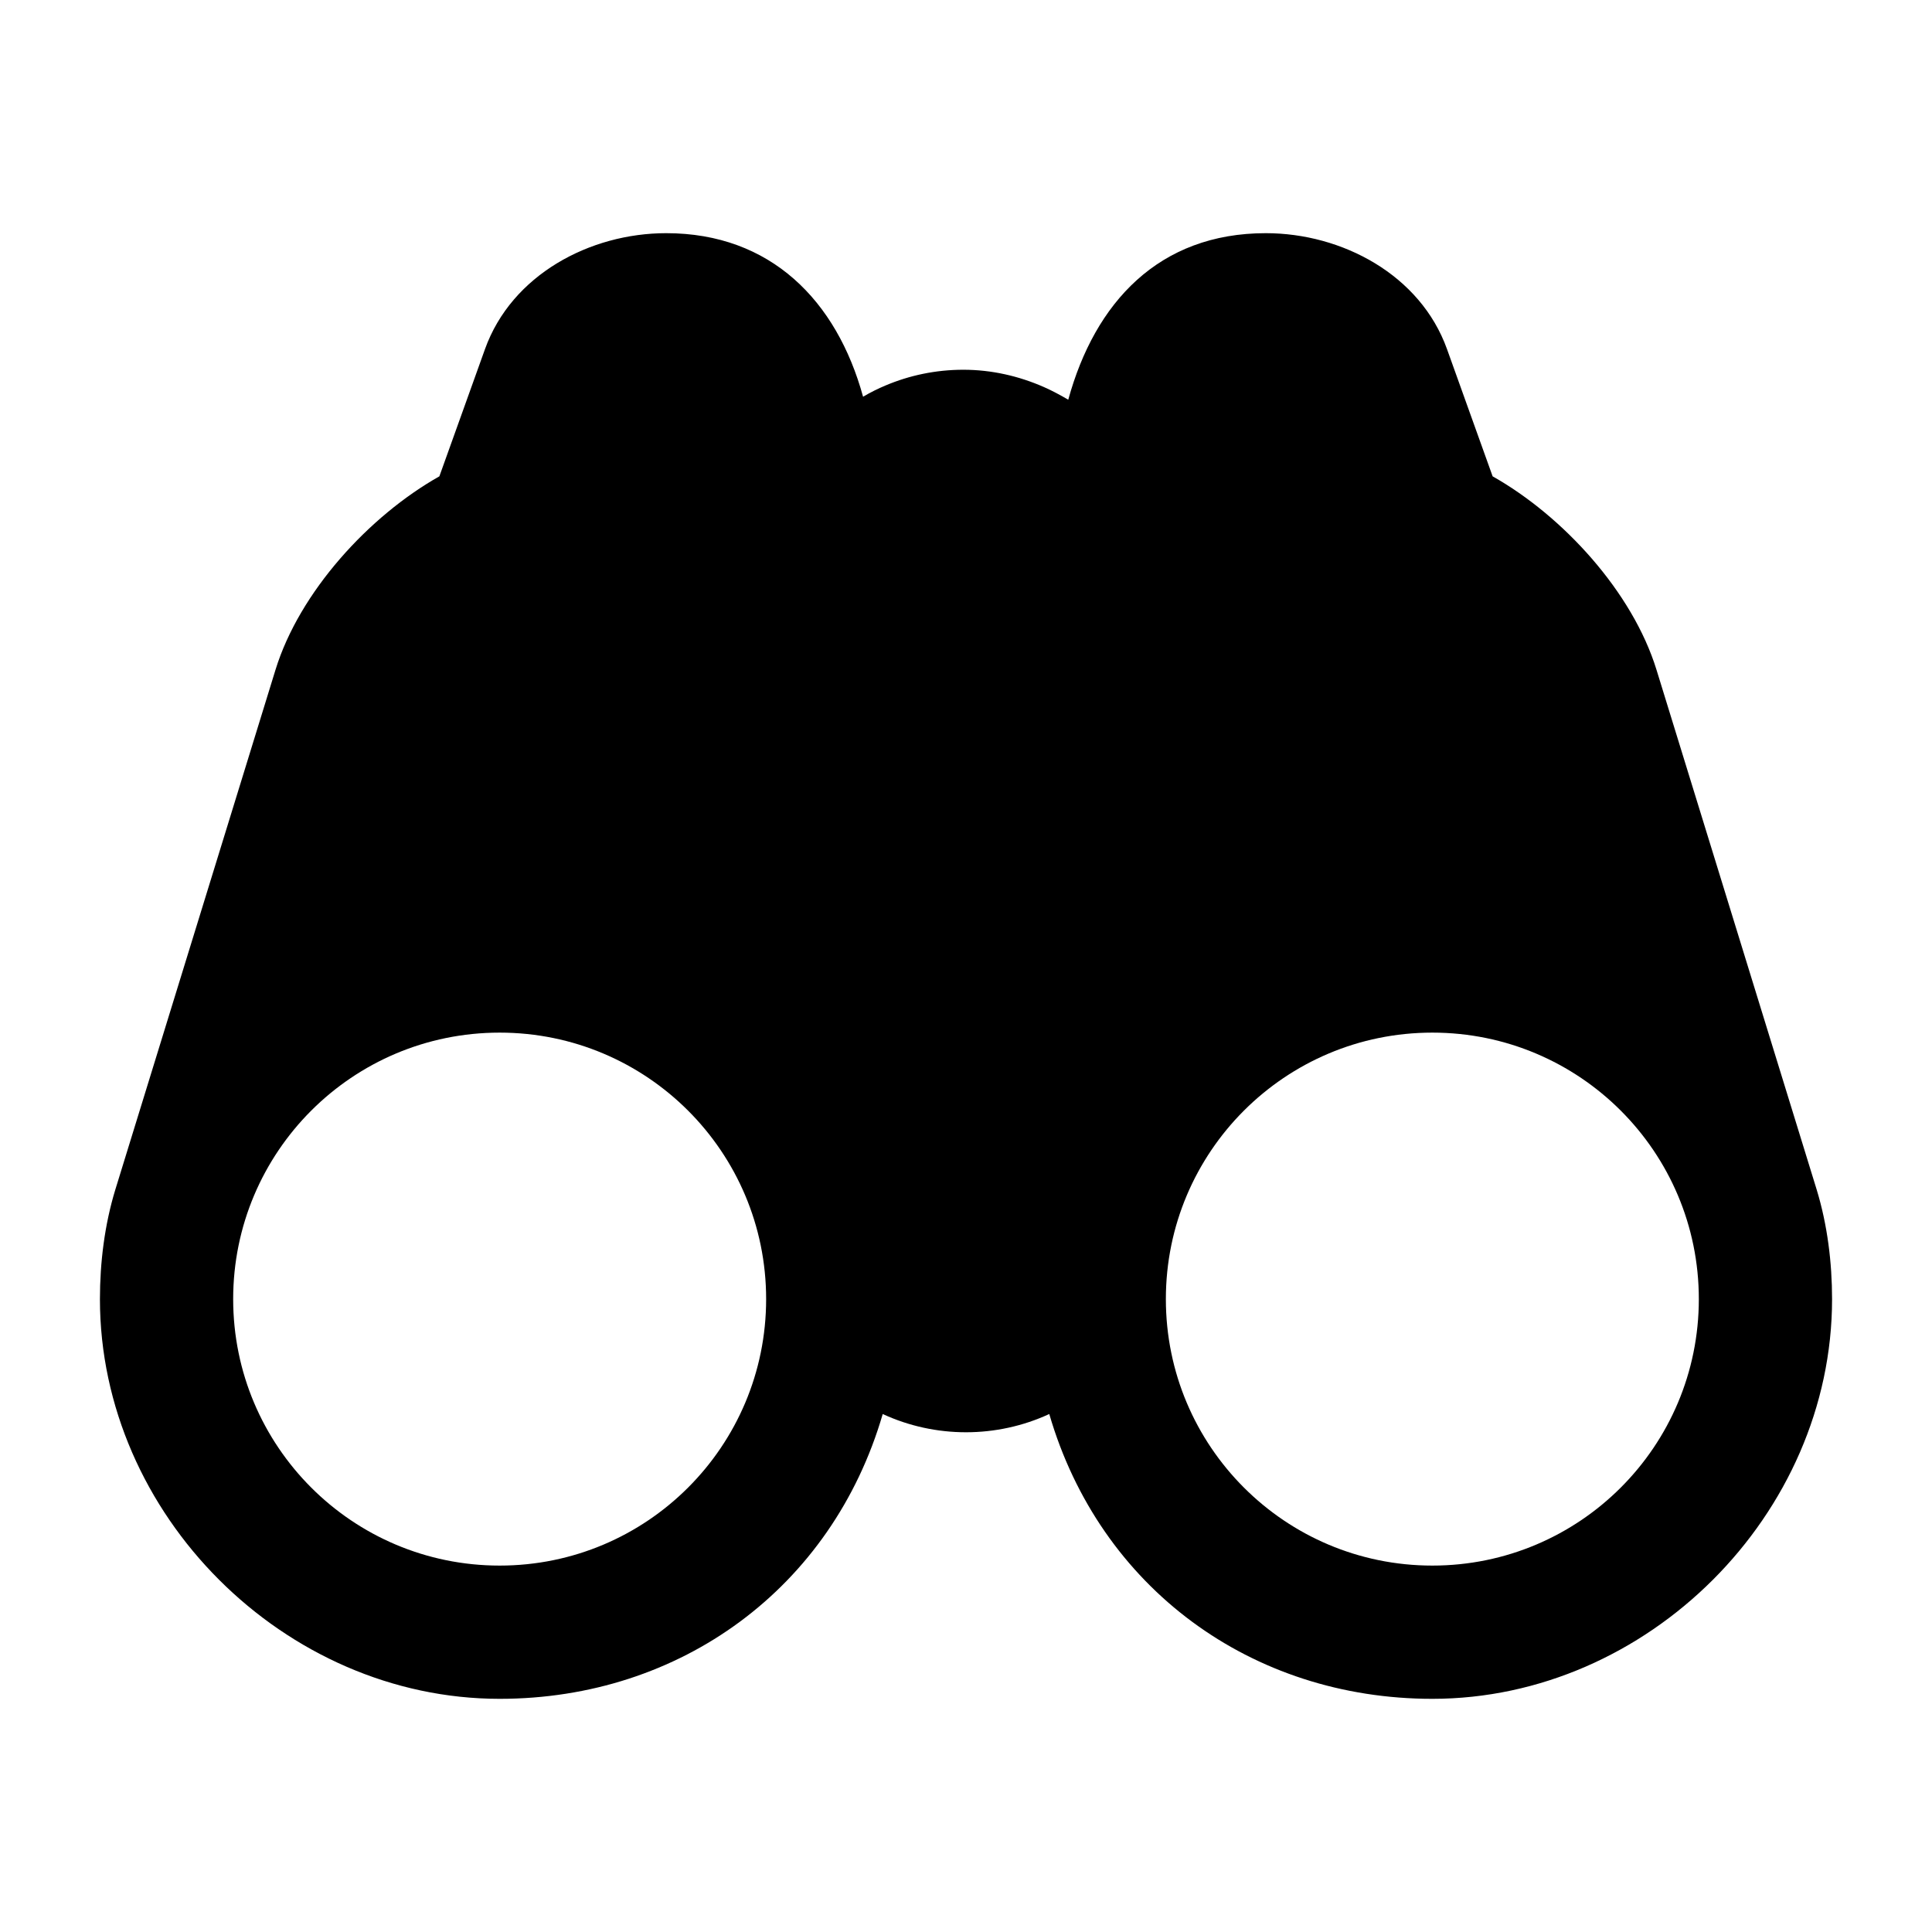 <?xml version="1.0" encoding="UTF-8"?>
<!DOCTYPE svg PUBLIC "-//W3C//DTD SVG 1.1//EN" "http://www.w3.org/Graphics/SVG/1.1/DTD/svg11.dtd">
<svg xmlns="http://www.w3.org/2000/svg" xml:space="preserve" width="580px" height="580px" shape-rendering="geometricPrecision" text-rendering="geometricPrecision" image-rendering="optimizeQuality" fill-rule="nonzero" clip-rule="nonzero" viewBox="0 0 5800 5800" xmlns:xlink="http://www.w3.org/1999/xlink">
	<title>binocular icon</title>
	<desc>binocular icon from the IconExperience.com I-Collection. Copyright by INCORS GmbH (www.incors.com).</desc>
		<path id="curve28"  d="M1500 4700c442,0 800,-358 800,-800 0,-442 -358,-800 -800,-800 -442,0 -800,358 -800,800 0,442 358,800 800,800zm2800 0c442,0 800,-358 800,-800 0,-442 -358,-800 -800,-800 -442,0 -800,358 -800,800 0,442 358,800 800,800zm-1650 -455c-152,522 -607,855 -1150,855 -646,0 -1200,-553 -1200,-1200 0,-110 14,-223 46,-328l481 -1561c72,-234 281,-462 492,-581l137 -382c80,-223 315,-348 544,-348 314,0 512,203 591,491 22,-13 44,-24 68,-34 71,-30 150,-47 233,-47 85,0 167,19 242,52 25,11 49,24 73,38 80,-292 272,-500 593,-500 229,0 464,125 544,348l137 382c211,119 420,347 492,581l481 1561c32,105 46,218 46,328 0,647 -554,1200 -1200,1200 -543,0 -998,-333 -1150,-855 -158,73 -342,73 -500,0z"/>
</svg>